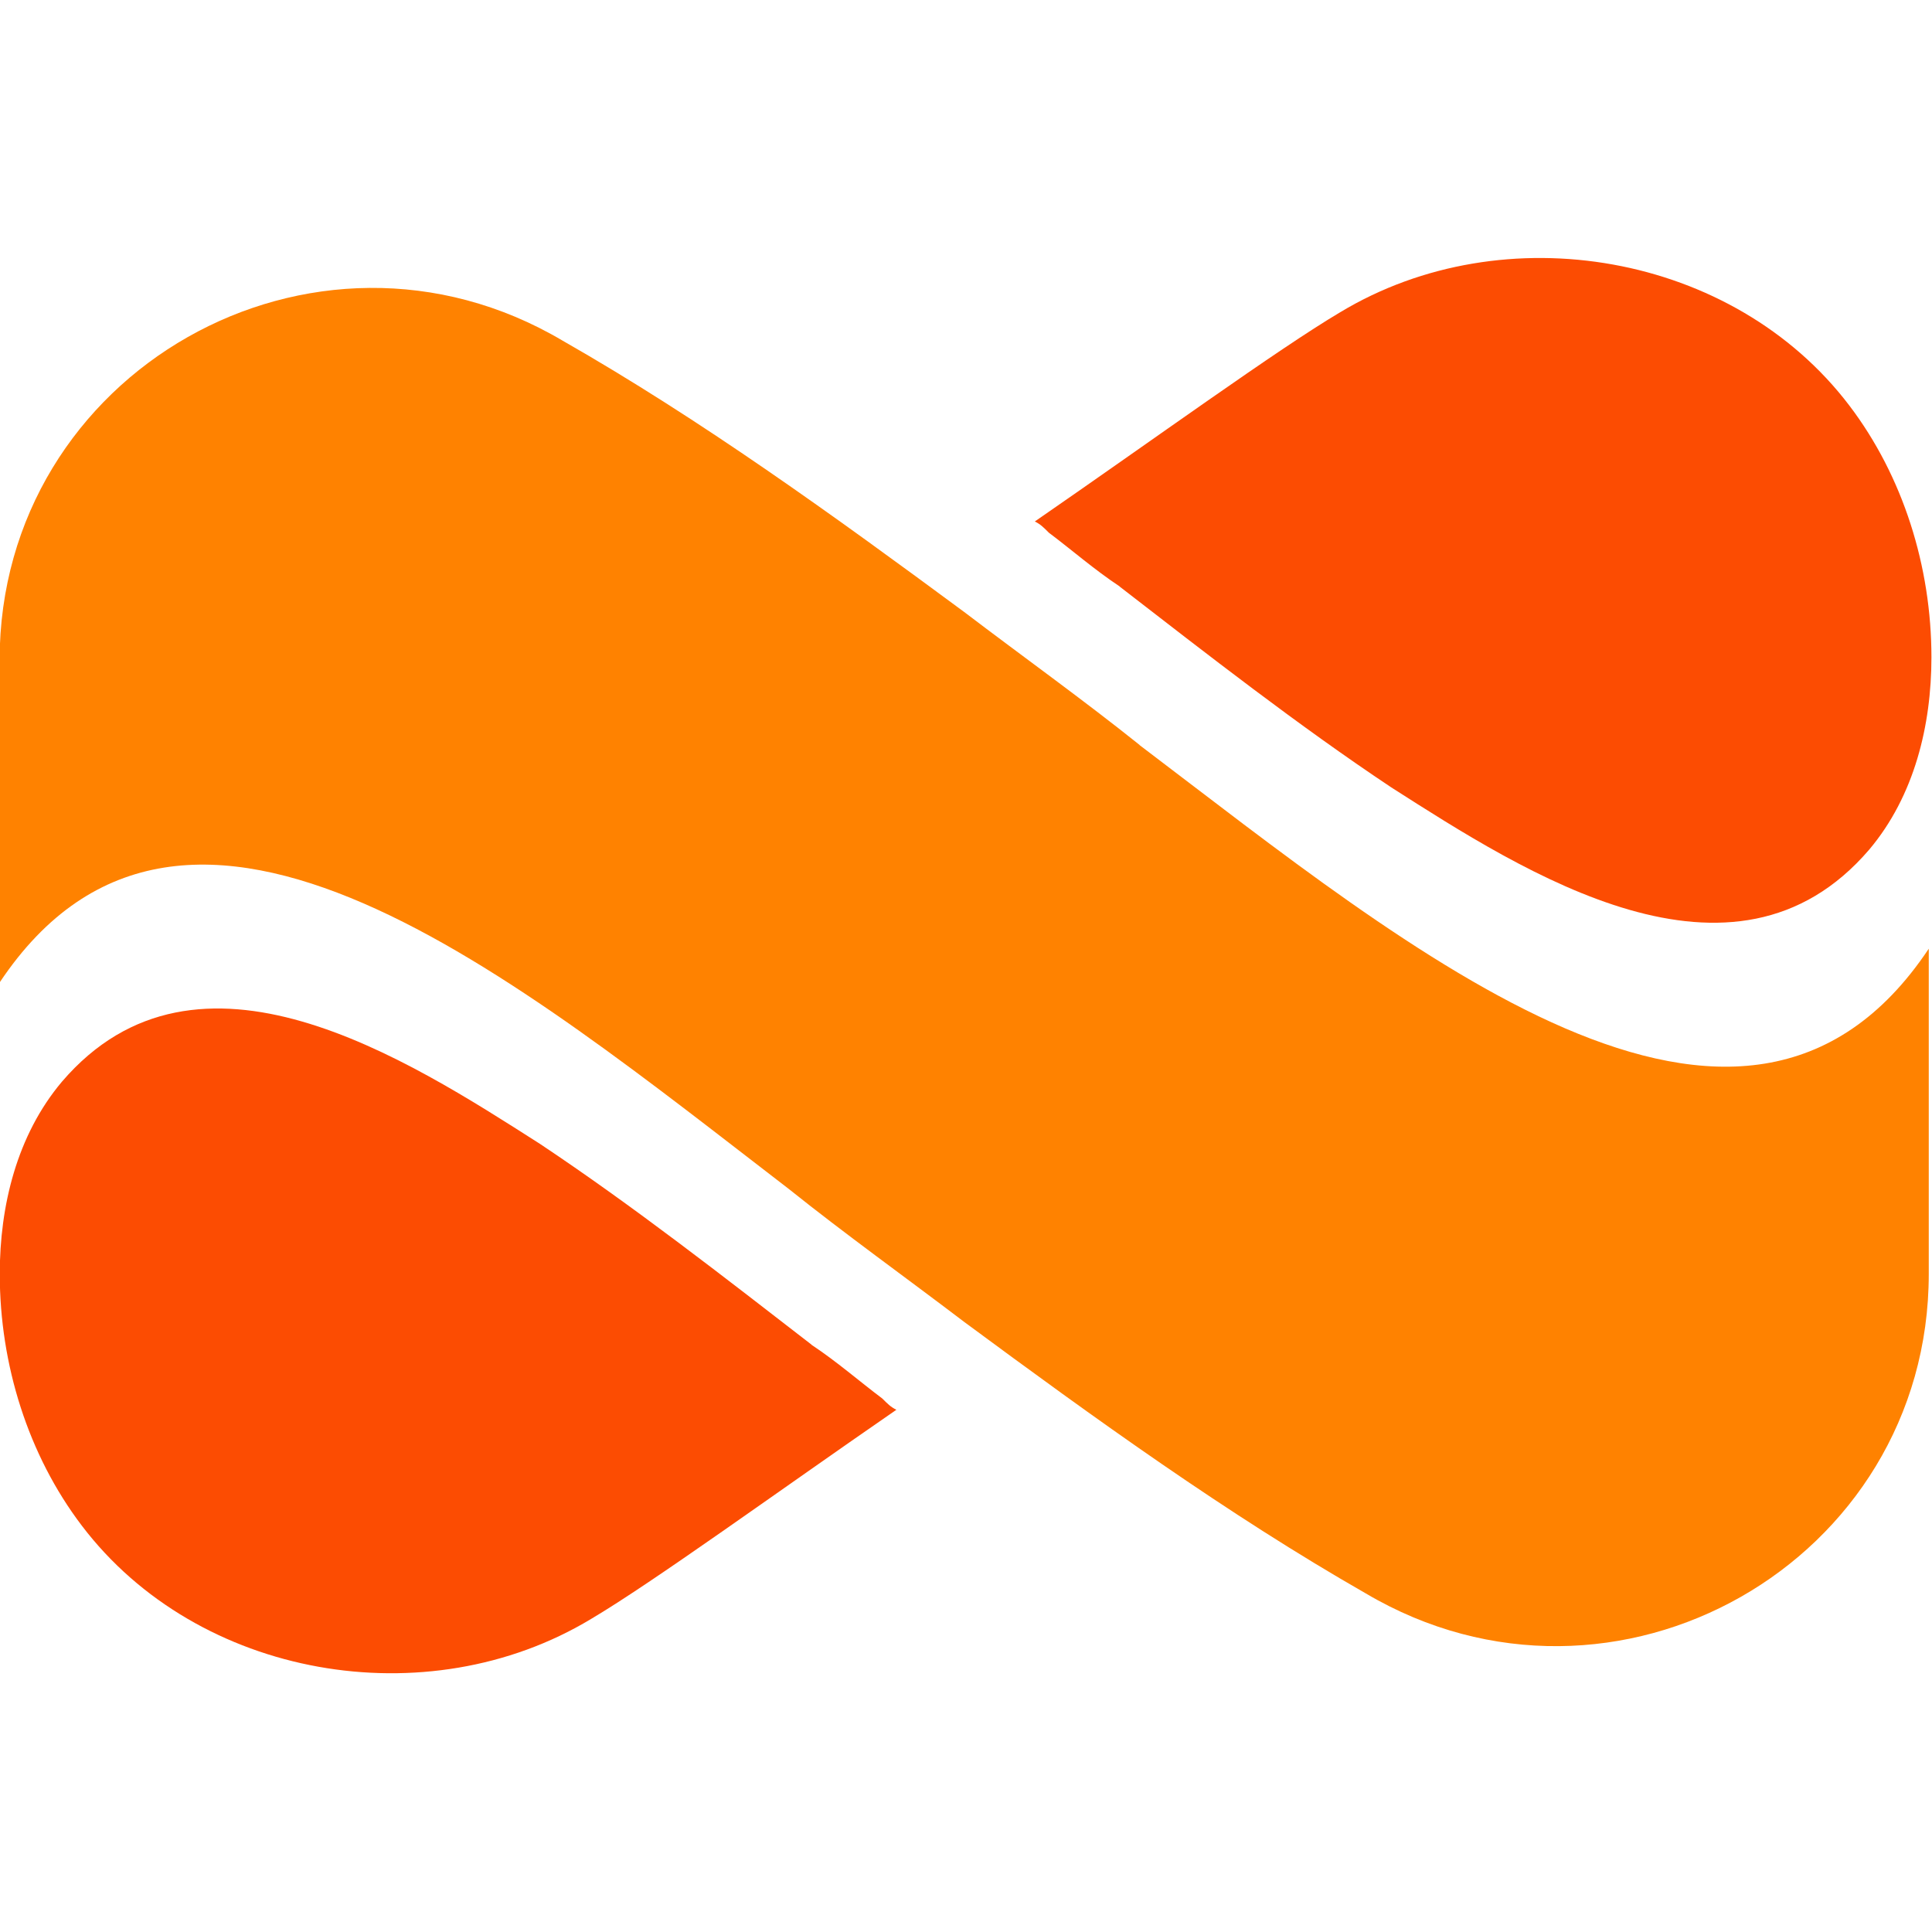 <?xml version="1.0" encoding="UTF-8" standalone="no"?>
<!-- Generator: Adobe Illustrator 20.1.0, SVG Export Plug-In . SVG Version: 6.00 Build 0)  -->

<svg
   xmlns:dc="http://purl.org/dc/elements/1.1/"
   xmlns:cc="http://creativecommons.org/ns#"
   xmlns:rdf="http://www.w3.org/1999/02/22-rdf-syntax-ns#"
   xmlns:svg="http://www.w3.org/2000/svg"
   xmlns="http://www.w3.org/2000/svg"
   xmlns:sodipodi="http://sodipodi.sourceforge.net/DTD/sodipodi-0.dtd"
   xmlns:inkscape="http://www.inkscape.org/namespaces/inkscape"
   version="1.1"
   id="Layer_1"
   x="0px"
   y="0px"
   viewBox="0 0 64 64"
   enable-background="new 0 0 504 90"
   xml:space="preserve"
   sodipodi:docname="netspend-icon.svg"
   width="64"
   height="64"
   inkscape:version="0.92.3 (2405546, 2018-03-11)"><defs
   id="defs37">
	
	
	
	
	
</defs><sodipodi:namedview
   pagecolor="#ffffff"
   bordercolor="#666666"
   borderopacity="1"
   objecttolerance="10"
   gridtolerance="10"
   guidetolerance="10"
   inkscape:pageopacity="0"
   inkscape:pageshadow="2"
   inkscape:window-width="1920"
   inkscape:window-height="1001"
   id="namedview35"
   showgrid="false"
   inkscape:zoom="3.8049079"
   inkscape:cx="35.363239"
   inkscape:cy="27.534867"
   inkscape:window-x="-9"
   inkscape:window-y="-9"
   inkscape:window-maximized="1"
   inkscape:current-layer="Layer_1" />
<g
   id="g888"
   transform="matrix(5.188,0,0,5.188,-129.91,-114.008)"><path
     d="m 32.317,26.732 c -0.361,-0.289 -0.74,-0.56 -1.12,-0.849 v 0 C 30.366,25.269 29.517,24.655 28.632,24.15 c -1.589,-0.939 -3.594,0.199 -3.594,2.041 v 0.072 1.914 0.072 c 1.192,-1.788 3.323,0 5.039,1.318 0.361,0.289 0.74,0.56 1.12,0.849 v 0 c 0.831,0.614 1.68,1.228 2.565,1.734 1.589,0.939 3.594,-0.199 3.594,-2.041 v -0.072 -1.932 -0.072 c -1.192,1.788 -3.323,0 -5.039,-1.3 z"
     id="path20"
     inkscape:connector-curvature="0"
     style="fill:#ff8200;stroke-width:0.181" /><path
     d="m 30.222,30.561 c -0.56,-0.433 -1.138,-0.885 -1.734,-1.282 -0.849,-0.542 -2.185,-1.409 -3.052,-0.397 -0.289,0.343 -0.397,0.795 -0.397,1.228 0,0.578 0.181,1.156 0.524,1.607 0.74,0.975 2.203,1.228 3.251,0.596 0.397,-0.235 1.192,-0.813 1.95,-1.336 -0.036,-0.018 -0.054,-0.036 -0.09,-0.072 -0.144,-0.108 -0.289,-0.235 -0.452,-0.343 z"
     id="path22"
     inkscape:connector-curvature="0"
     style="fill:#fc4c02;stroke-width:0.181" /><path
     d="m 32.19,25.721 c 0.56,0.433 1.138,0.885 1.734,1.282 0.849,0.542 2.185,1.409 3.052,0.397 0.289,-0.343 0.397,-0.795 0.397,-1.228 0,-0.578 -0.181,-1.156 -0.524,-1.607 -0.74,-0.975 -2.203,-1.228 -3.251,-0.596 -0.397,0.235 -1.192,0.813 -1.95,1.336 0.036,0.018 0.054,0.036 0.09,0.072 0.144,0.108 0.289,0.235 0.452,0.343 z"
     id="path24"
     inkscape:connector-curvature="0"
     style="fill:#fc4c02;stroke-width:0.181" /></g><g
   id="g30"
   transform="translate(0,-26)">
		
		
	</g>
</svg>